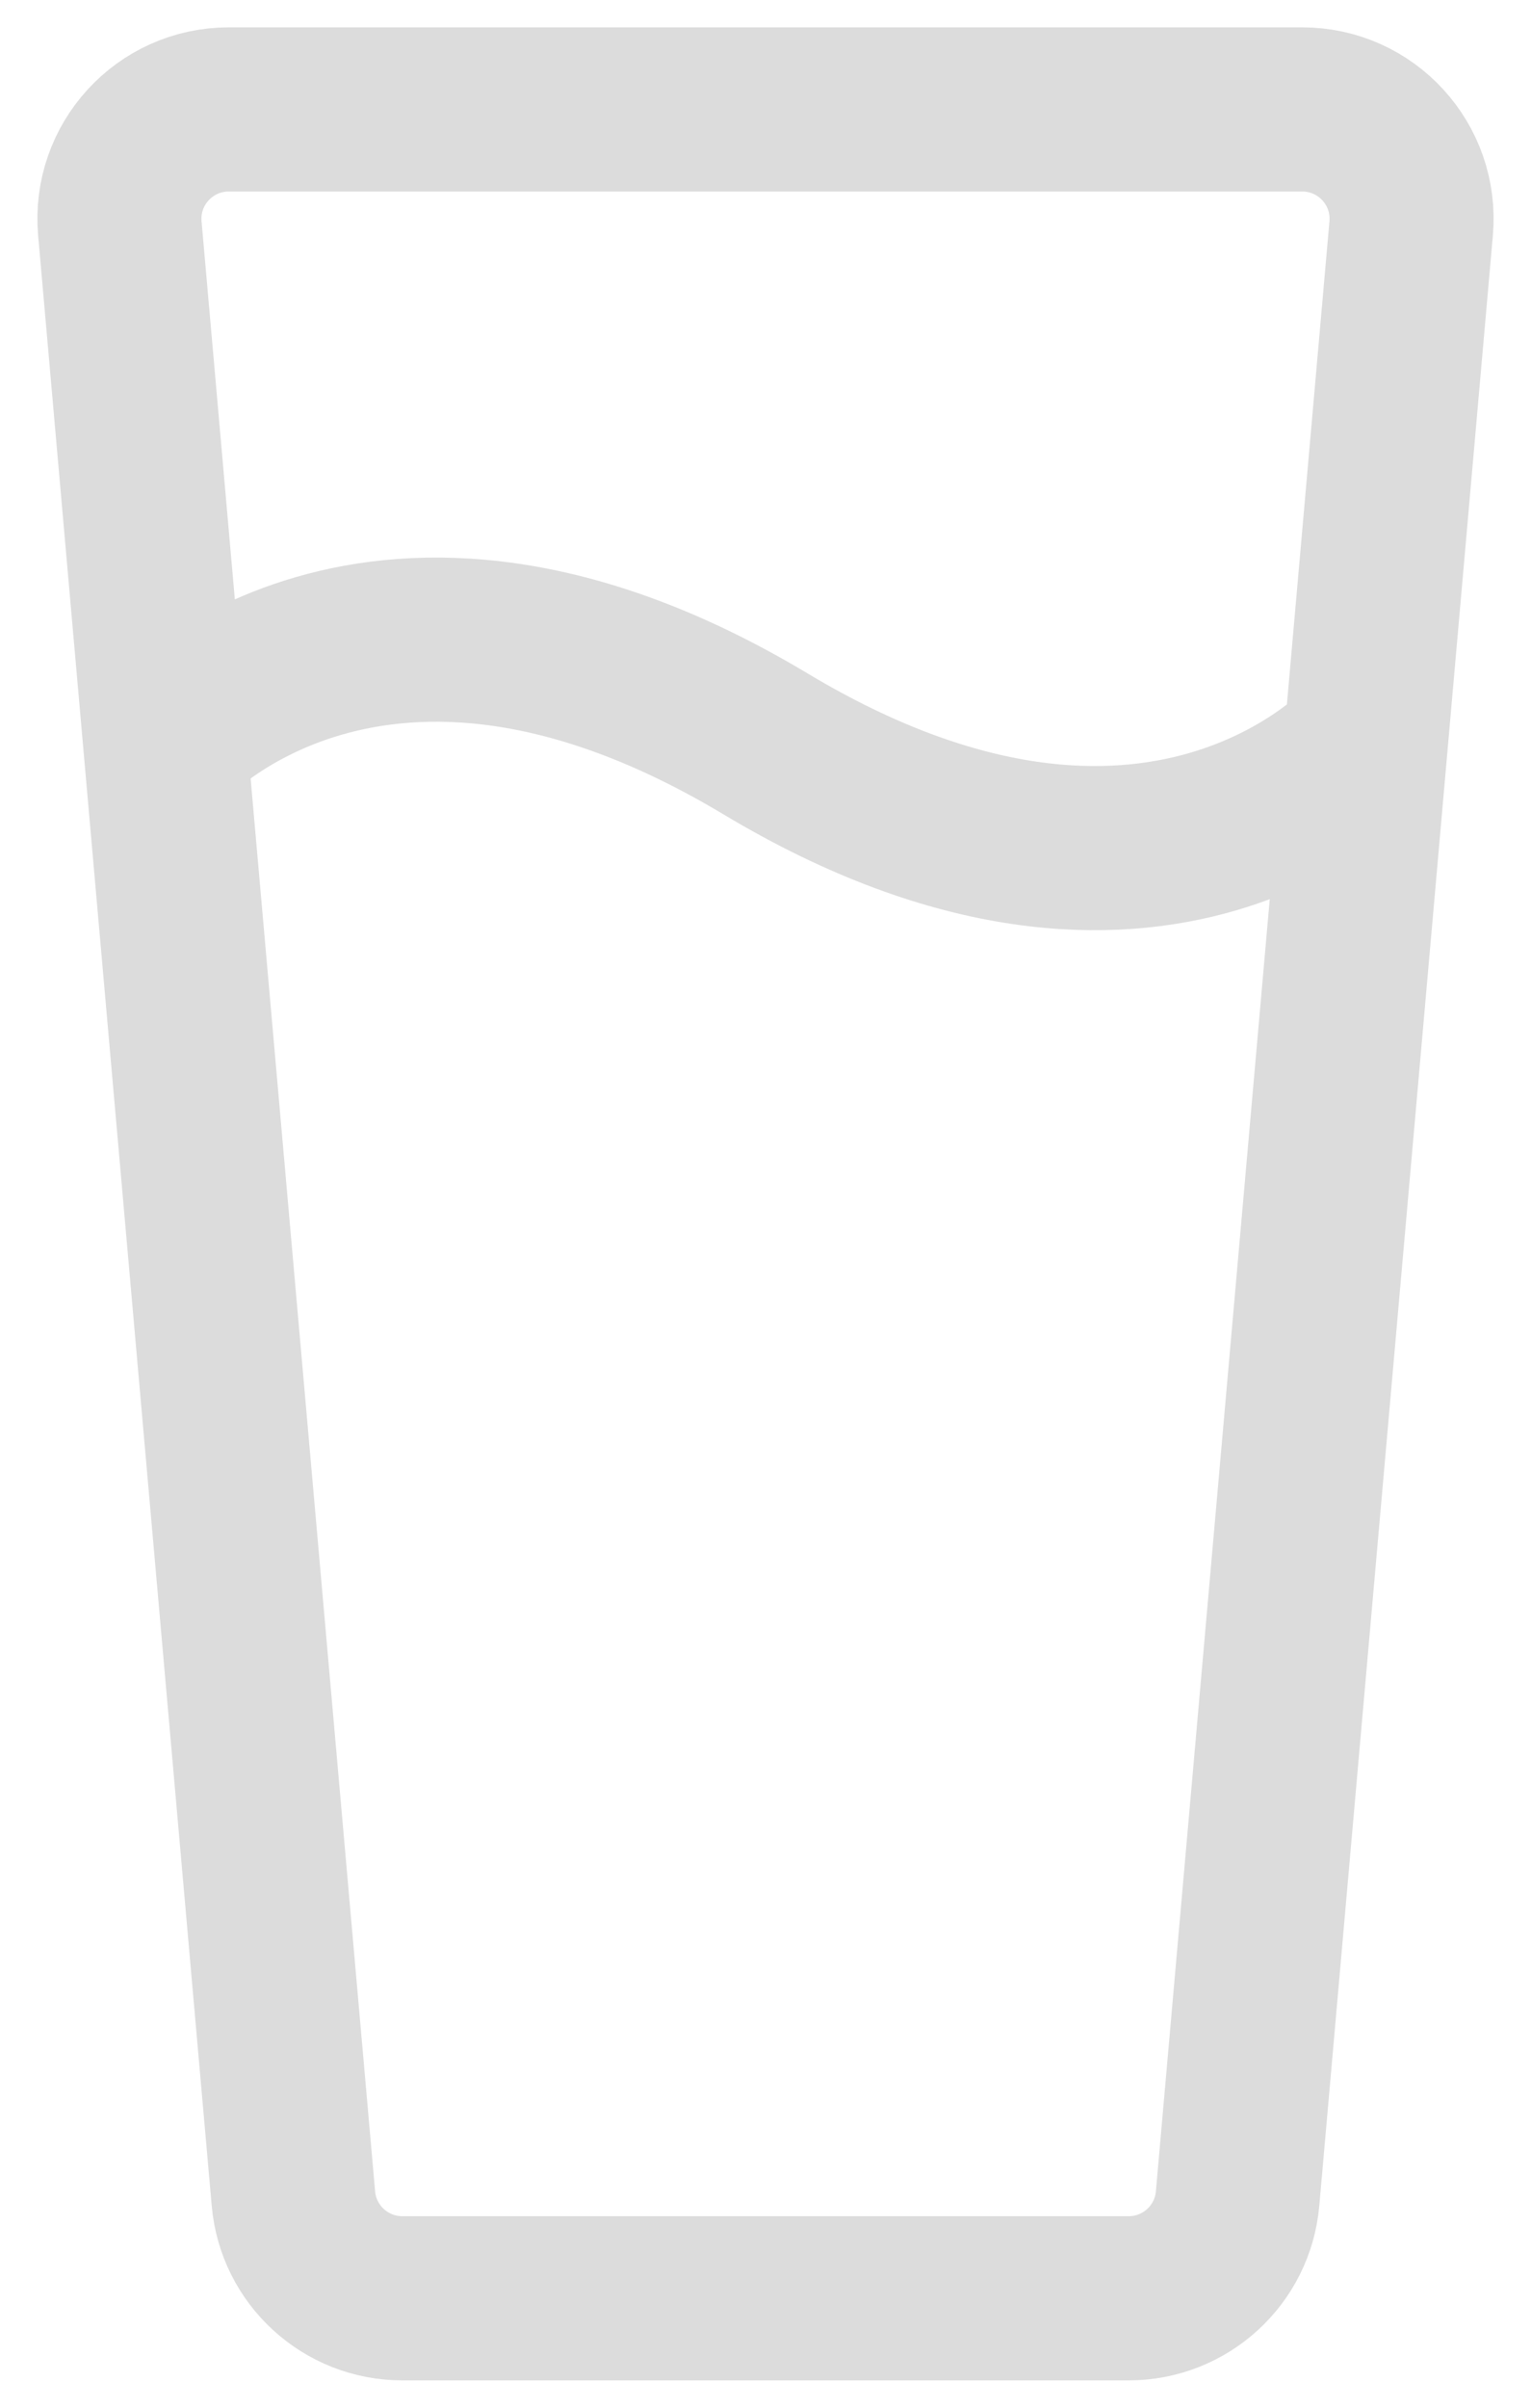 <svg width="14" height="22" viewBox="0 0 14 22" fill="none" xmlns="http://www.w3.org/2000/svg">
<path d="M1.511 6.797L1.096 2.088C1.044 1.503 1.505 1 2.092 1H11.908C12.495 1 12.956 1.503 12.904 2.088L12.489 6.797M1.511 6.797L2.683 20.088C2.728 20.604 3.161 21 3.679 21H10.321C10.839 21 11.272 20.604 11.317 20.088L12.489 6.797M1.511 6.797C1.511 6.797 3.424 4.654 7 6.797C10.575 8.94 12.489 6.797 12.489 6.797" stroke="#DCDCDC" stroke-width="1.5"/>
</svg>
